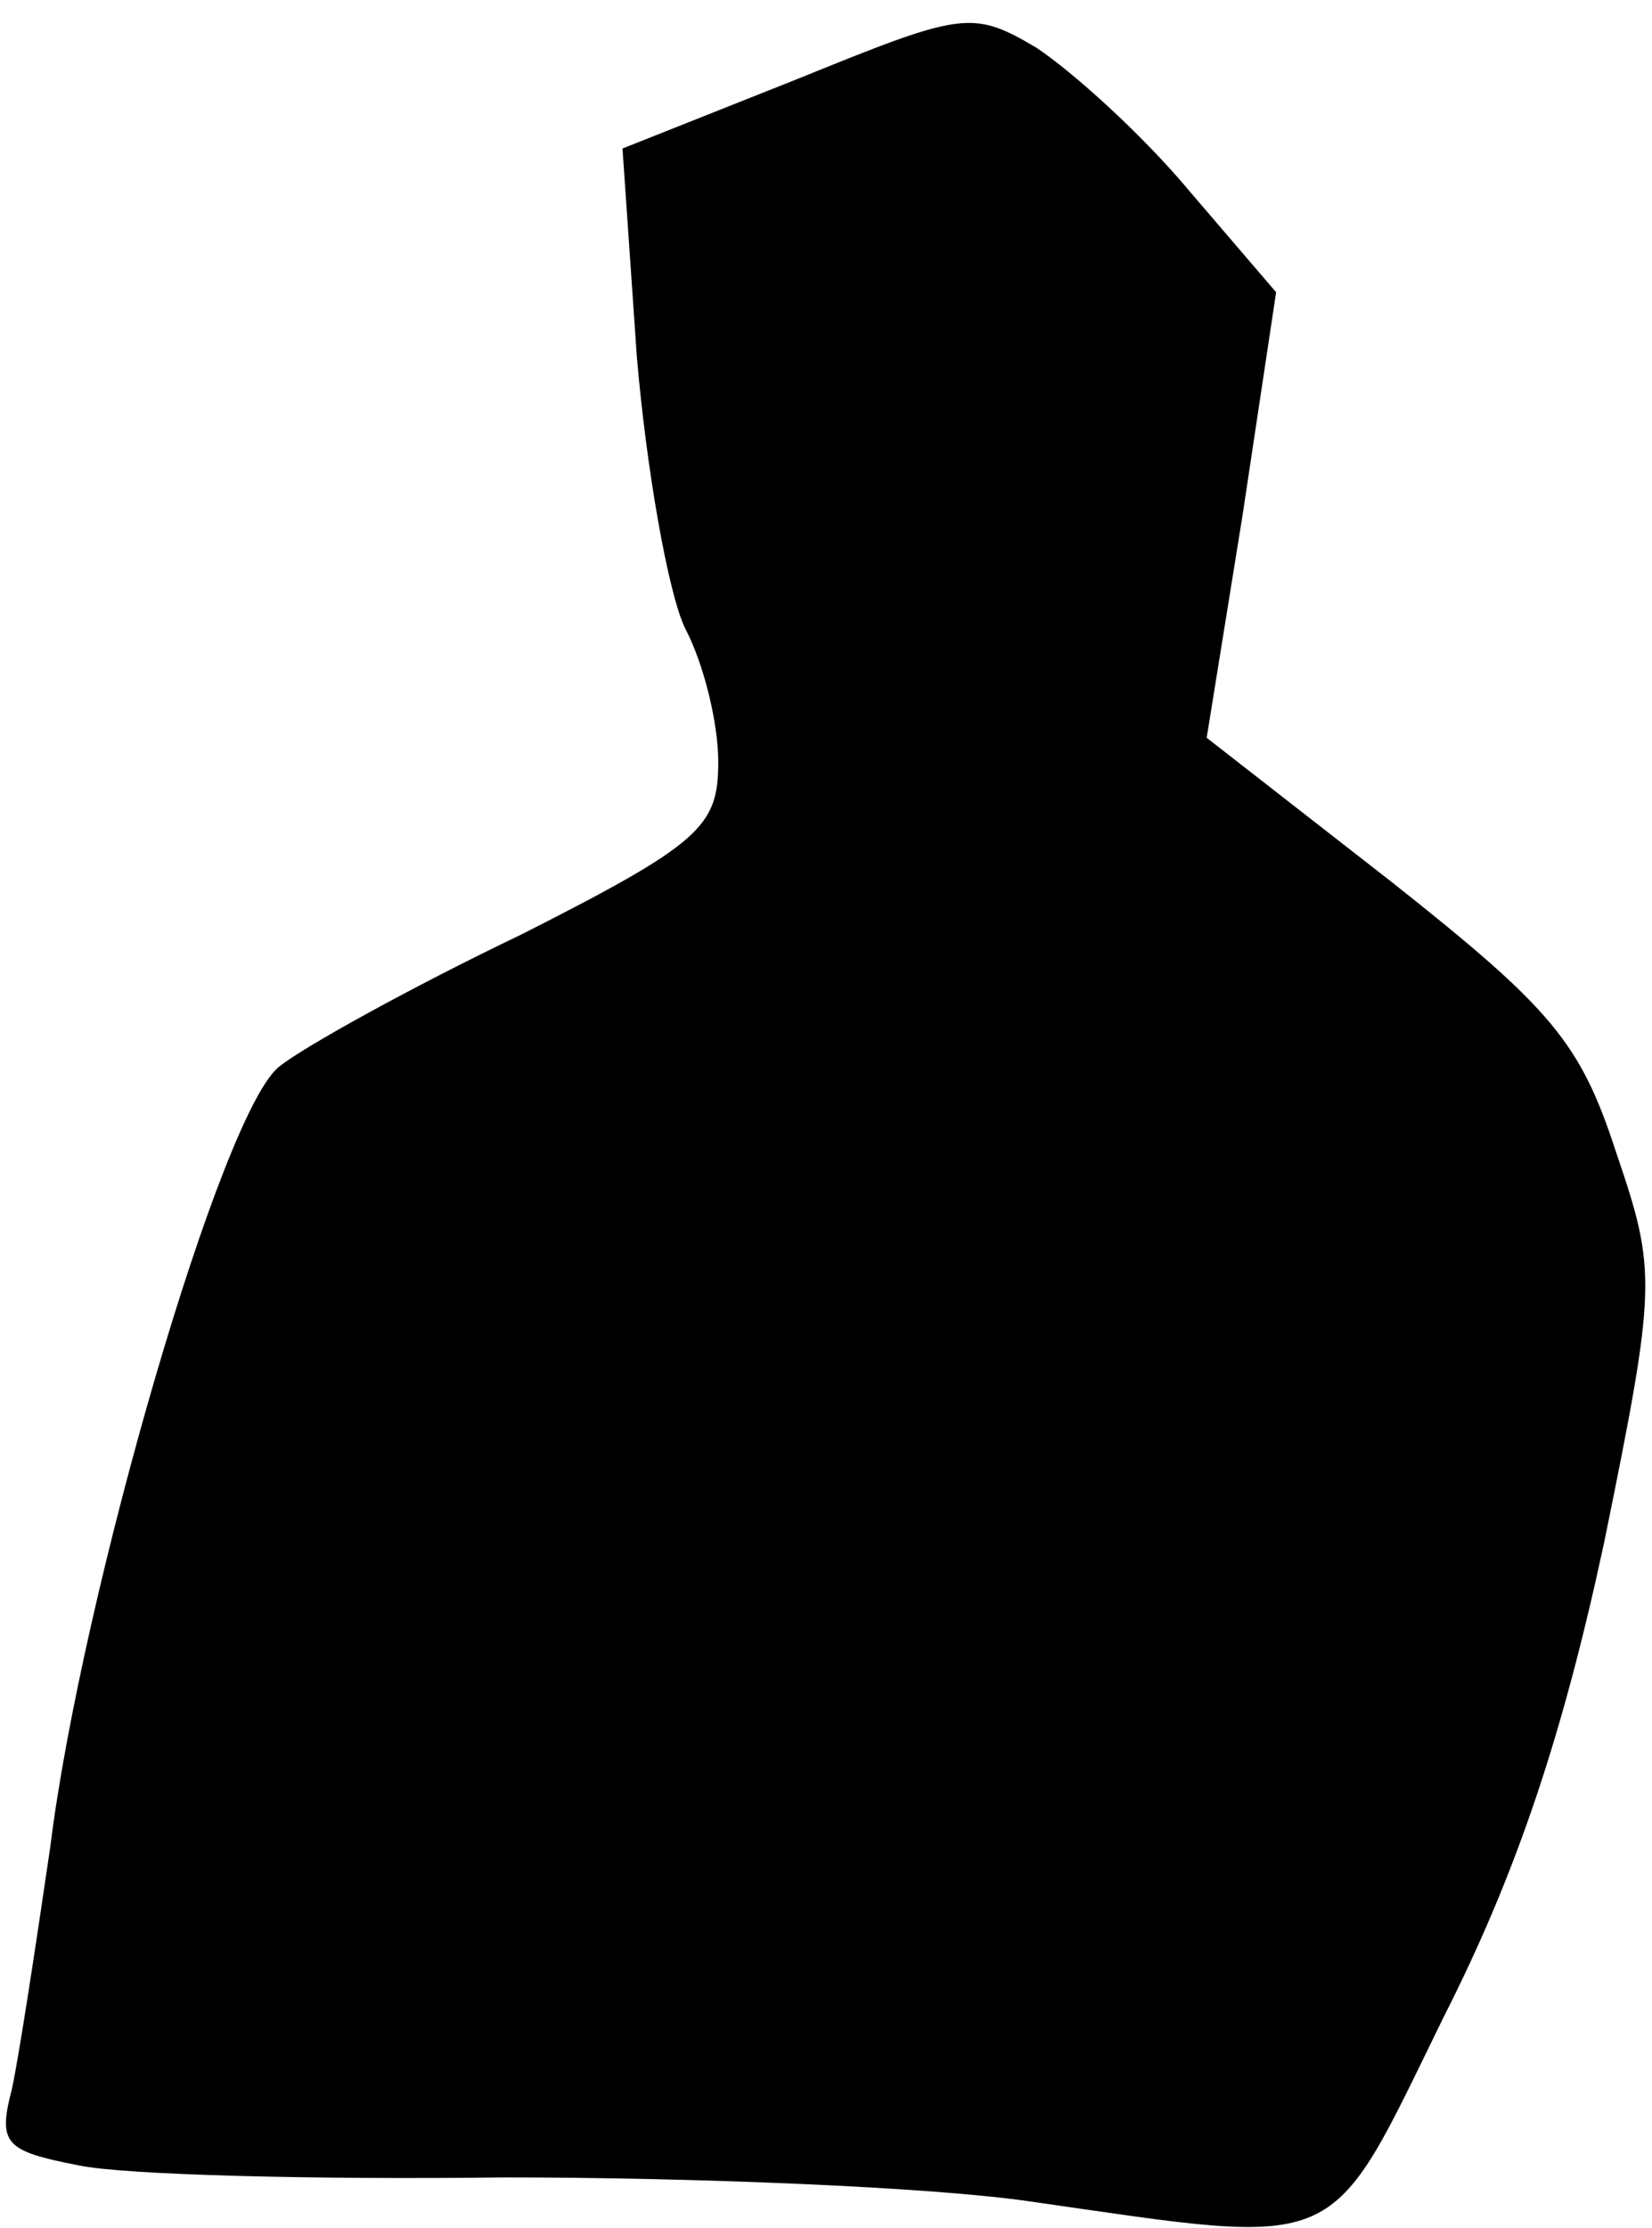 <?xml version="1.0" standalone="no"?>
<!DOCTYPE svg PUBLIC "-//W3C//DTD SVG 20010904//EN"
 "http://www.w3.org/TR/2001/REC-SVG-20010904/DTD/svg10.dtd">
<svg version="1.0" xmlns="http://www.w3.org/2000/svg"
 width="69pt" height="93pt" viewBox="0 0 69 93"
 preserveAspectRatio="xMidYMid meet">
<g transform="translate(0,93) scale(0.1,-0.1)"
fill="#000000" stroke="none">
<path fill="#000000" stroke="none" d="M333 897 l-73 -29 6 -87 c4 -47 13 -98
20 -113 8 -15 14 -40 14 -56 0 -27 -7 -34 -82 -72 -46 -22 -91 -47 -101 -55
-24 -17 -83 -221 -96 -326 -6 -41 -13 -87 -16 -101 -6 -23 -3 -26 28 -32 19
-4 99 -6 178 -5 79 0 178 -4 219 -10 133 -19 124 -23 173 77 31 61 50 119 67
198 22 108 22 113 5 163 -15 46 -27 60 -94 113 l-77 60 15 93 14 93 -36 42
c-20 24 -49 50 -64 60 -27 16 -31 15 -100 -13z"/>
</g>
</svg>
